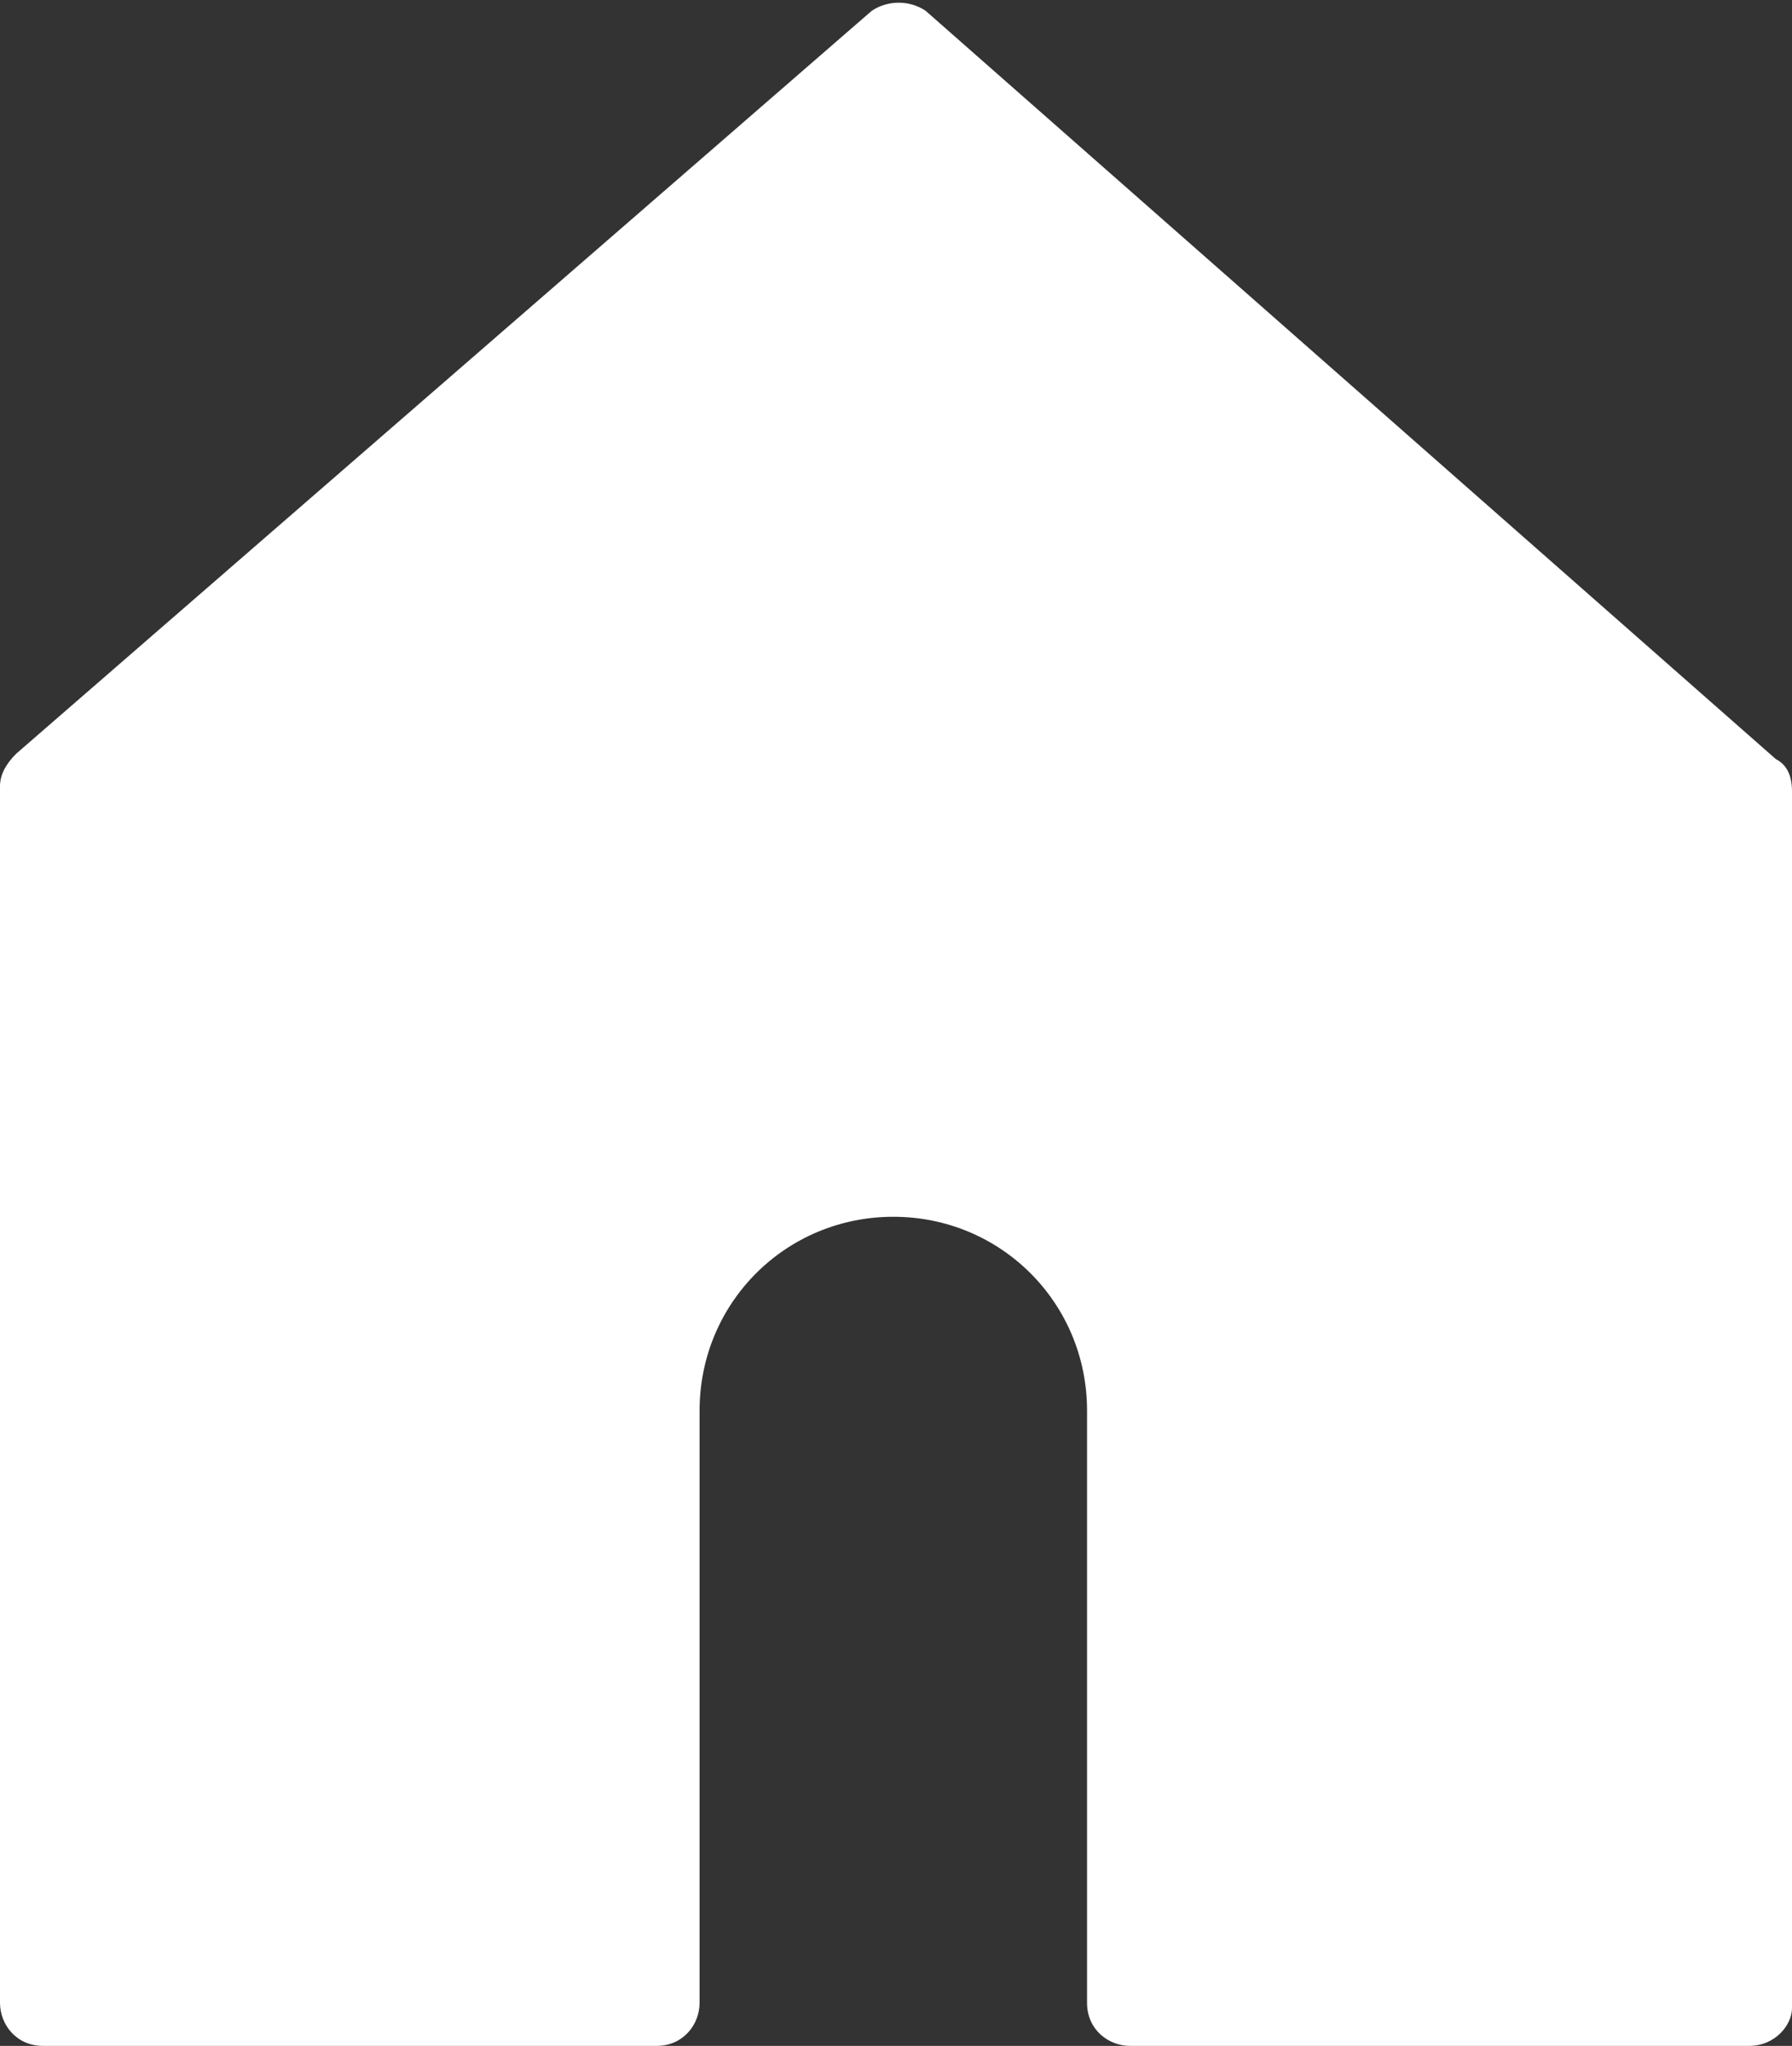 <?xml version="1.0" encoding="utf-8"?>
<!-- Generator: Adobe Illustrator 19.1.0, SVG Export Plug-In . SVG Version: 6.00 Build 0)  -->
<svg version="1.1" id="_xF91C_迹_x5F_1" xmlns="http://www.w3.org/2000/svg" xmlns:xlink="http://www.w3.org/1999/xlink" x="0px"
	 y="0px" viewBox="0 0 33.3 38" style="enable-background:new 0 0 33.3 38;" xml:space="preserve">
<rect x="0" y="0" width="33.3" height="38" fill="#333333" stroke="none"/>
<style type="text/css">
	.st0{fill:#FFFFFF;}
</style>
<g>
	<path class="st0" d="M32.5,38H21c-0.4,0-0.8-0.3-0.8-0.8v-11c0-2-1.6-3.6-3.6-3.6s-3.6,1.6-3.6,3.6v11c0,0.4-0.3,0.8-0.8,0.8H0.8
		C0.3,38,0,37.6,0,37.2V14.6c0-0.2,0.1-0.4,0.3-0.6L16.2,0.2c0.3-0.2,0.7-0.2,1,0L33,14.1c0.2,0.1,0.3,0.3,0.3,0.6v22.6
		C33.3,37.6,33,38,32.5,38z"/>
</g>
</svg>
